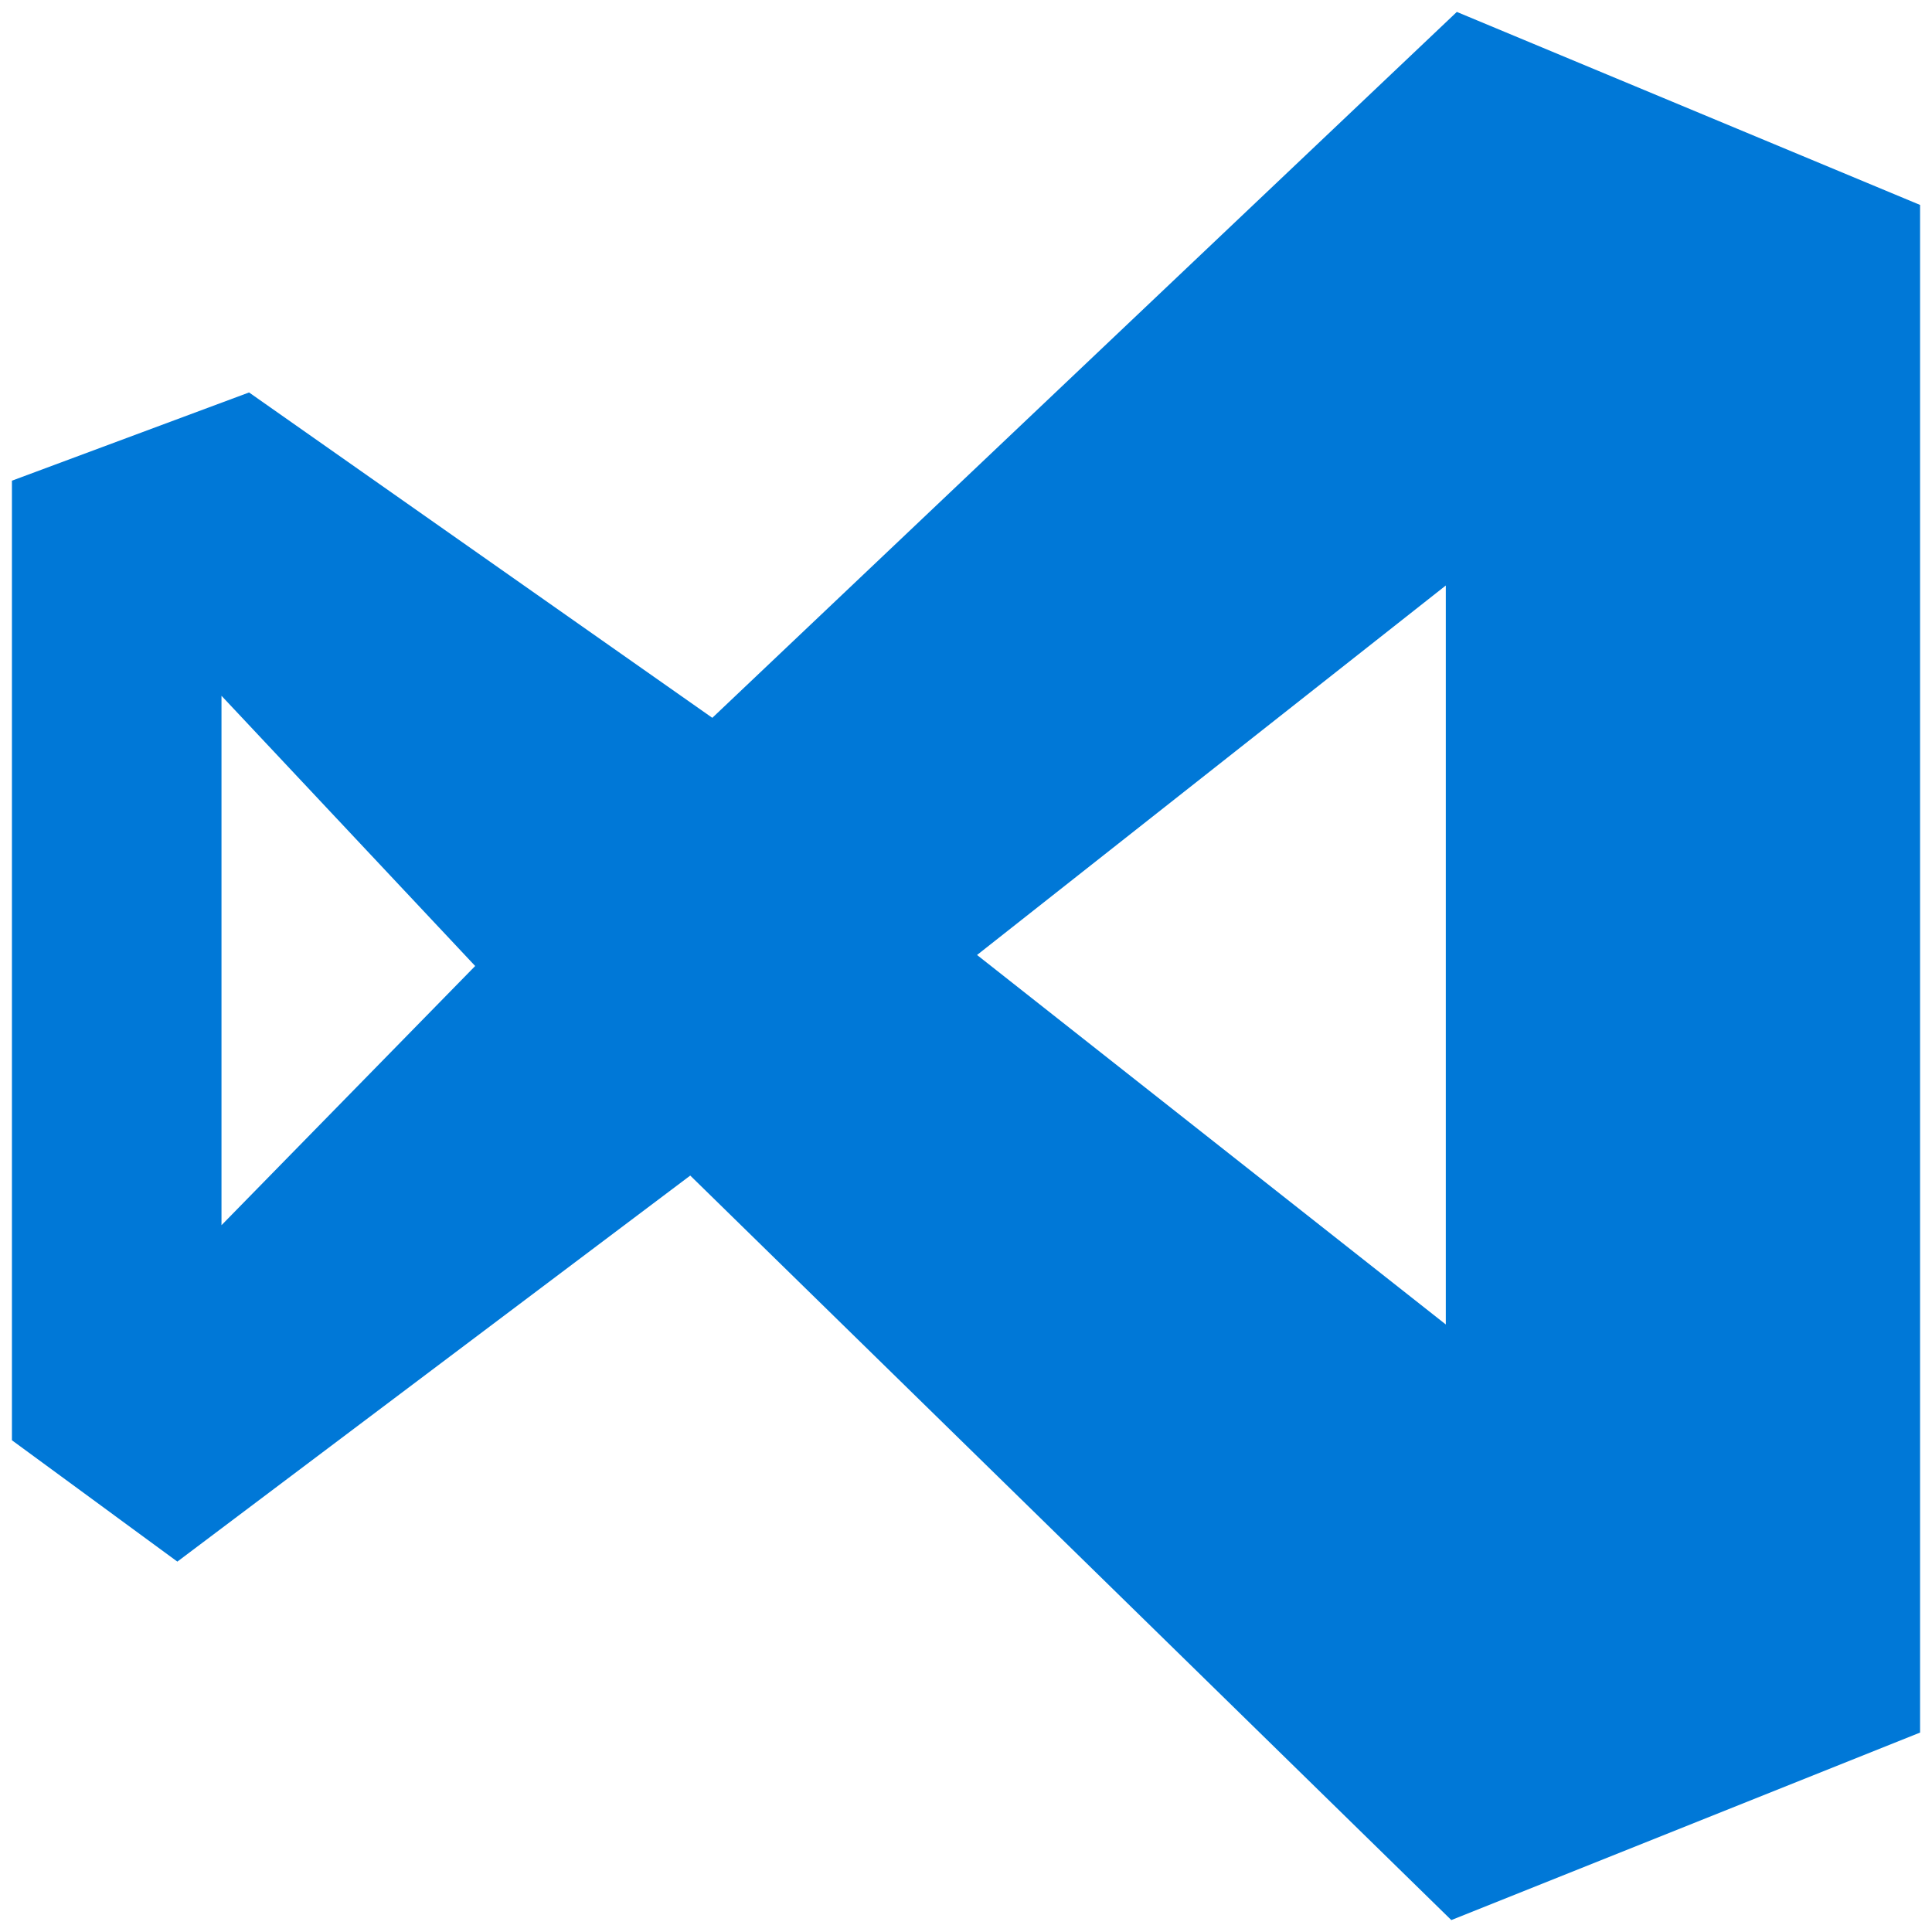 <svg xmlns="http://www.w3.org/2000/svg" xmlns:xlink="http://www.w3.org/1999/xlink" viewBox="0 0 81 81" fill="#fff" fill-rule="evenodd" stroke="#000" stroke-linecap="round" stroke-linejoin="round"><use xlink:href="#A" x=".5" y=".5"/><symbol id="A" overflow="visible"><path d="M60.116 55.029L40.463 39.538l19.653-15.491v30.983zM8.786 50.867V28.671L19.422 40 8.786 50.867zM60.578 0L29.364 29.595 9.942 15.954 0 19.653v40.231l6.936 5.087 21.503-16.185L60.347 80 80 72.139V8.092L60.578 0z" fill="#0078d7" stroke="none"/></symbol></svg>
